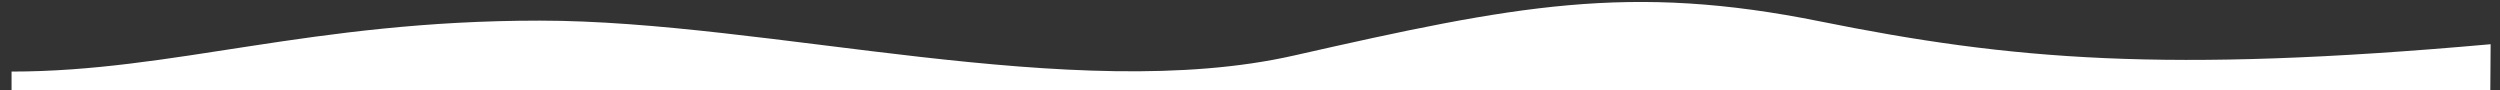 <?xml version="1.0" encoding="utf-8"?>
<!-- Generator: Adobe Illustrator 22.1.0, SVG Export Plug-In . SVG Version: 6.00 Build 0)  -->
<svg version="1.1" xmlns="http://www.w3.org/2000/svg" xmlns:xlink="http://www.w3.org/1999/xlink" x="0px" y="0px"
	 viewBox="0 0 1600 57.8" style="enable-background:new 0 0 1600 57.8;" fill="#fff" xml:space="preserve">
<rect x="0" y="0" width="1600" height="57.8" fill="#333333" stroke="none"/>
<path d="M1593.8,57.7l0.2-29.4c-208.3,18.6-307,10-429.1-14.6c-122-24.6-195-10.3-336.6,21.8S491.9,13.2,345.4,13.2
	S111,45.8,7.4,45.8v11.9L1593.8,57.7L1593.8,57.7z"/>
</svg>

